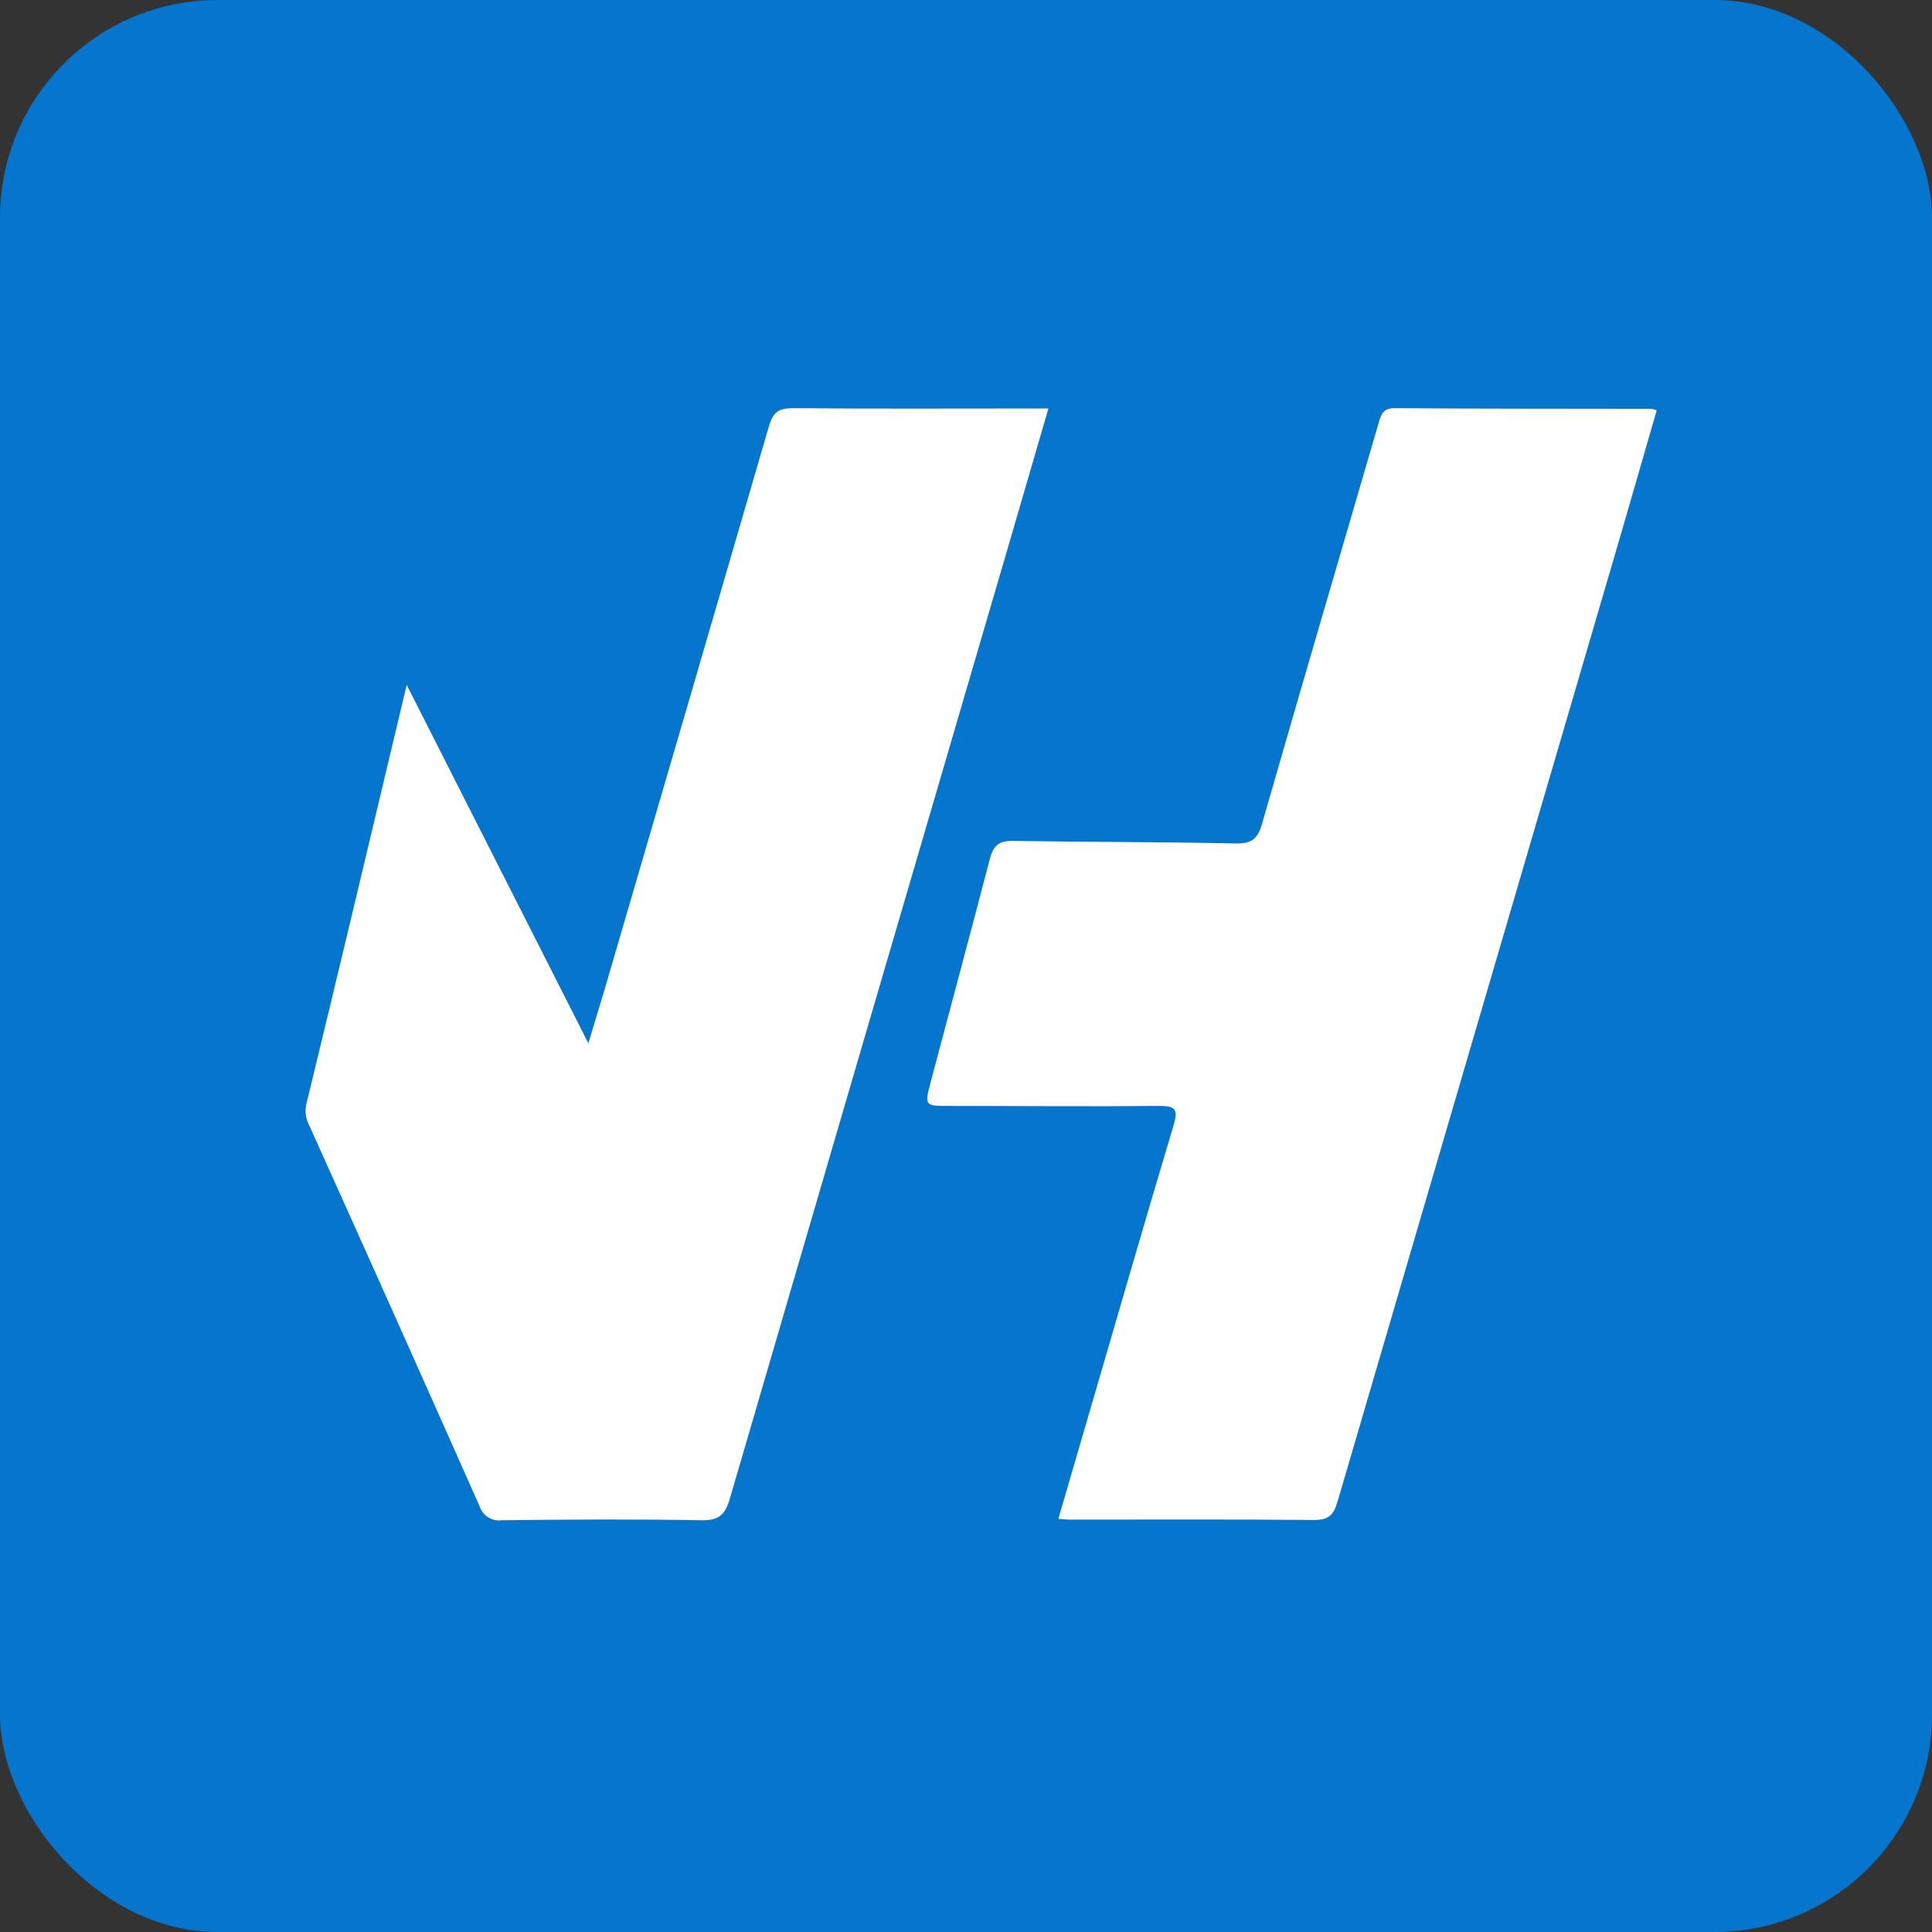 <?xml version="1.0" encoding="UTF-8"?>
<svg width="71px" height="71px" viewBox="0 0 71 71" version="1.1" xmlns="http://www.w3.org/2000/svg" xmlns:xlink="http://www.w3.org/1999/xlink">
    <rect x="0" y="0" width="71" height="71" fill="#333333" stroke="none"/>
    <!-- Generator: Sketch 59 (86127) - https://sketch.com -->
    <title>vh / brand / vanhack-favicon copy 3</title>
    <desc>Created with Sketch.</desc>
    <g id="StyleGuide" stroke="none" stroke-width="1" fill="none" fill-rule="evenodd">
        <g id="VH---Style-Guide" transform="translate(-888, -10699)">
            <g id="vh-/-brand-/-vanhack-favicon-copy-3" transform="translate(888, 10699)">
                <rect id="Rectangle" fill="#0675CE" x="0" y="0" width="71" height="71" rx="8"></rect>
                <g id="icon" transform="translate(11, 15)" fill="#FFFFFF" fill-rule="nonzero">
                    <path d="M3.946,10.17 L10.624,23.343 C10.865,22.511 11.077,21.851 11.27,21.187 C13.273,14.34 15.27,7.496 17.261,0.655 C17.413,0.129 17.63,0 18.15,0 C21.041,0.027 23.947,0.012 26.845,0.012 L27.529,0.012 C27.011,1.79 26.515,3.503 26.014,5.214 C22.612,16.831 19.215,28.449 15.823,40.068 C15.642,40.692 15.402,40.881 14.761,40.869 C12.32,40.825 9.877,40.84 7.435,40.869 C7.072,40.916 6.729,40.694 6.62,40.343 C4.547,35.67 2.459,31.003 0.357,26.342 C0.232,26.1 0.198,25.821 0.263,25.556 C1.494,20.488 2.696,15.425 3.946,10.17" id="path18"></path>
                    <path d="M49.883,0.08 C49.426,1.659 48.975,3.234 48.513,4.818 C45.058,16.607 41.605,28.397 38.153,40.187 C38.006,40.694 37.809,40.864 37.274,40.859 C34.284,40.83 31.295,40.845 28.305,40.845 C28.194,40.845 28.081,40.828 27.893,40.816 C28.331,39.311 28.76,37.844 29.189,36.376 C30.165,33.033 31.131,29.685 32.13,26.349 C32.302,25.781 32.203,25.638 31.617,25.643 C29.04,25.667 26.459,25.643 23.882,25.643 C22.978,25.643 22.971,25.643 23.21,24.736 C23.932,22.011 24.667,19.289 25.378,16.56 C25.503,16.075 25.71,15.895 26.214,15.903 C28.95,15.946 31.687,15.939 34.424,15.997 C35.024,16.009 35.241,15.791 35.388,15.243 C36.799,10.33 38.24,5.427 39.671,0.522 C39.758,0.226 39.835,-0.002 40.247,8.29582713e-15 C43.403,0.024 46.552,0.019 49.7,0.024 C49.763,0.036 49.824,0.055 49.883,0.08" id="path20"></path>
                </g>
            </g>
        </g>
    </g>
</svg>